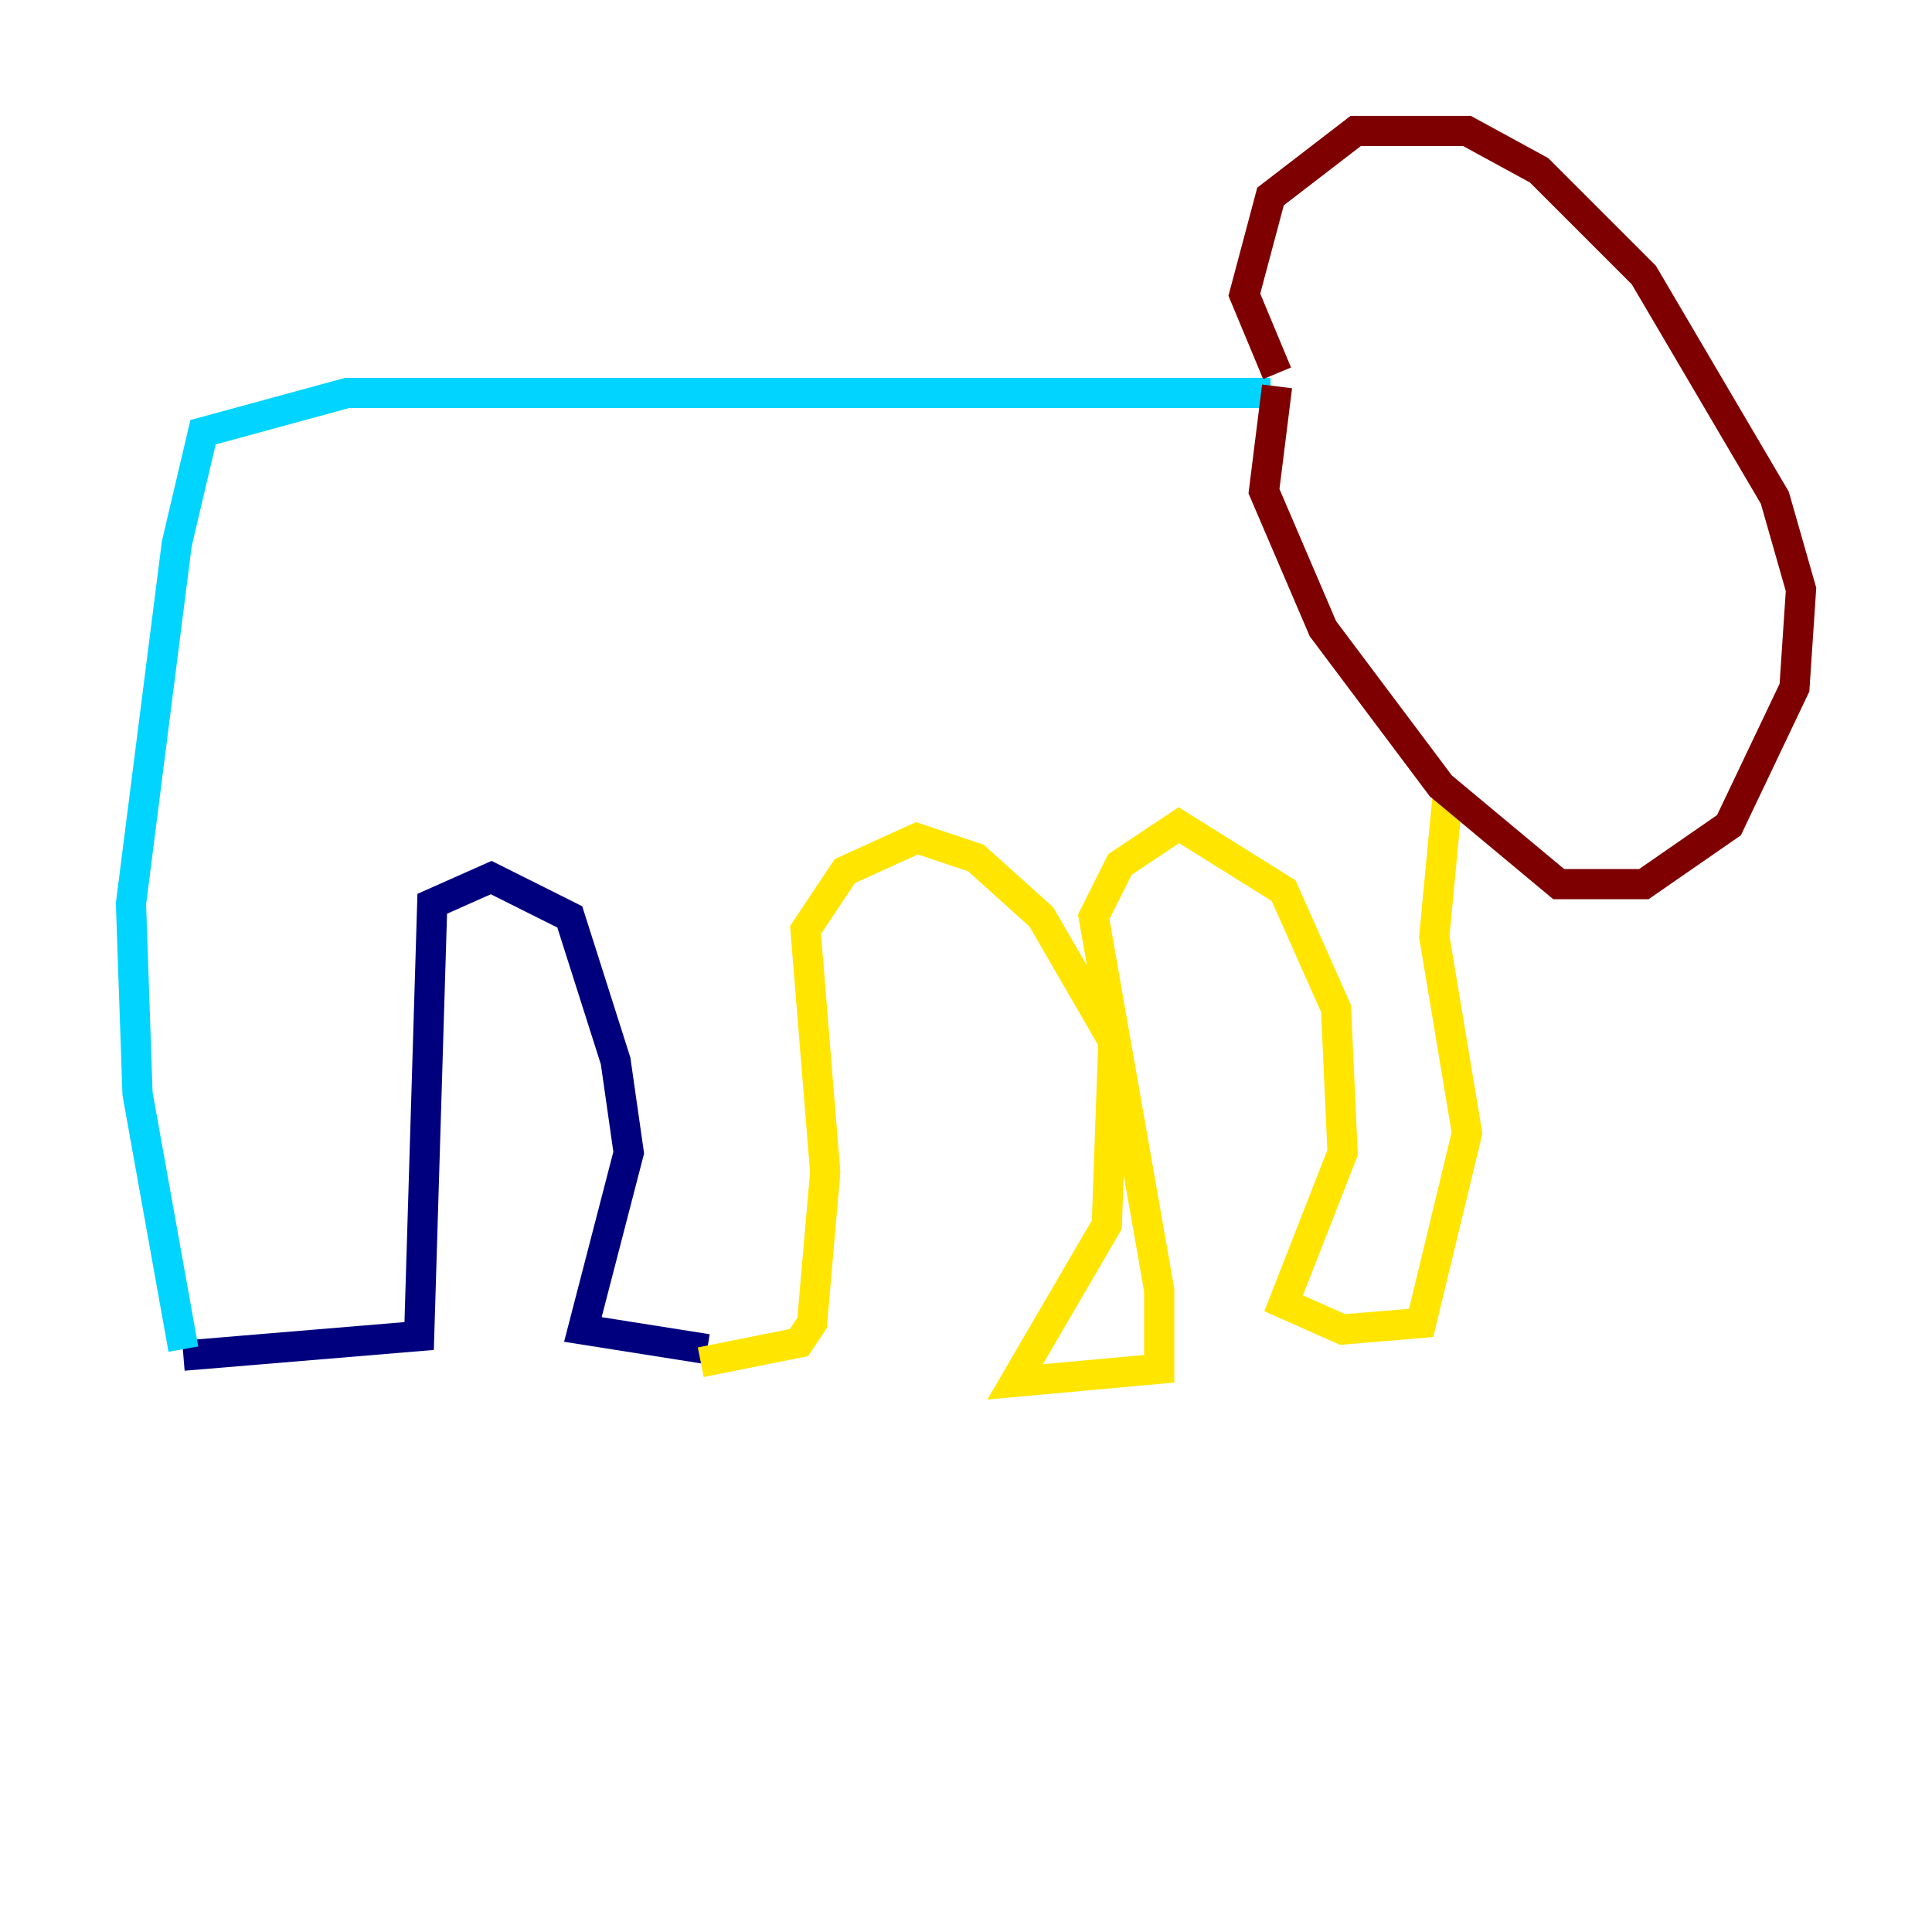 <?xml version="1.0" encoding="utf-8" ?>
<svg baseProfile="tiny" height="128" version="1.2" viewBox="0,0,128,128" width="128" xmlns="http://www.w3.org/2000/svg" xmlns:ev="http://www.w3.org/2001/xml-events" xmlns:xlink="http://www.w3.org/1999/xlink"><defs /><polyline fill="none" points="12.149,89.817 27.77,88.515 28.637,59.878 32.542,58.142 37.749,60.746 40.786,70.291 41.654,76.366 38.617,88.081 46.861,89.383" stroke="#00007f" stroke-width="2" /><polyline fill="none" points="12.149,89.383 9.112,72.461 8.678,59.878 11.715,36.014 13.451,28.637 22.997,26.034 84.176,26.034" stroke="#00d4ff" stroke-width="2" /><polyline fill="none" points="46.427,90.251 52.936,88.949 53.803,87.647 54.671,77.668 53.37,61.614 55.973,57.709 60.746,55.539 64.651,56.841 68.99,60.746 73.763,68.99 73.329,81.139 67.254,91.552 76.8,90.685 76.8,85.478 72.461,60.746 74.197,57.275 78.102,54.671 85.044,59.01 88.515,66.82 88.949,76.366 85.044,86.346 88.949,88.081 94.156,87.647 97.193,75.064 95.024,62.047 95.891,52.936" stroke="#ffe500" stroke-width="2" /><polyline fill="none" points="84.61,24.732 82.441,19.525 84.176,13.017 89.817,8.678 97.193,8.678 101.966,11.281 108.909,18.224 117.586,32.976 119.322,39.051 118.888,45.559 114.549,54.671 108.909,58.576 103.268,58.576 95.458,52.068 87.647,41.654 83.742,32.542 84.61,25.6" stroke="#7f0000" stroke-width="2" /></svg>